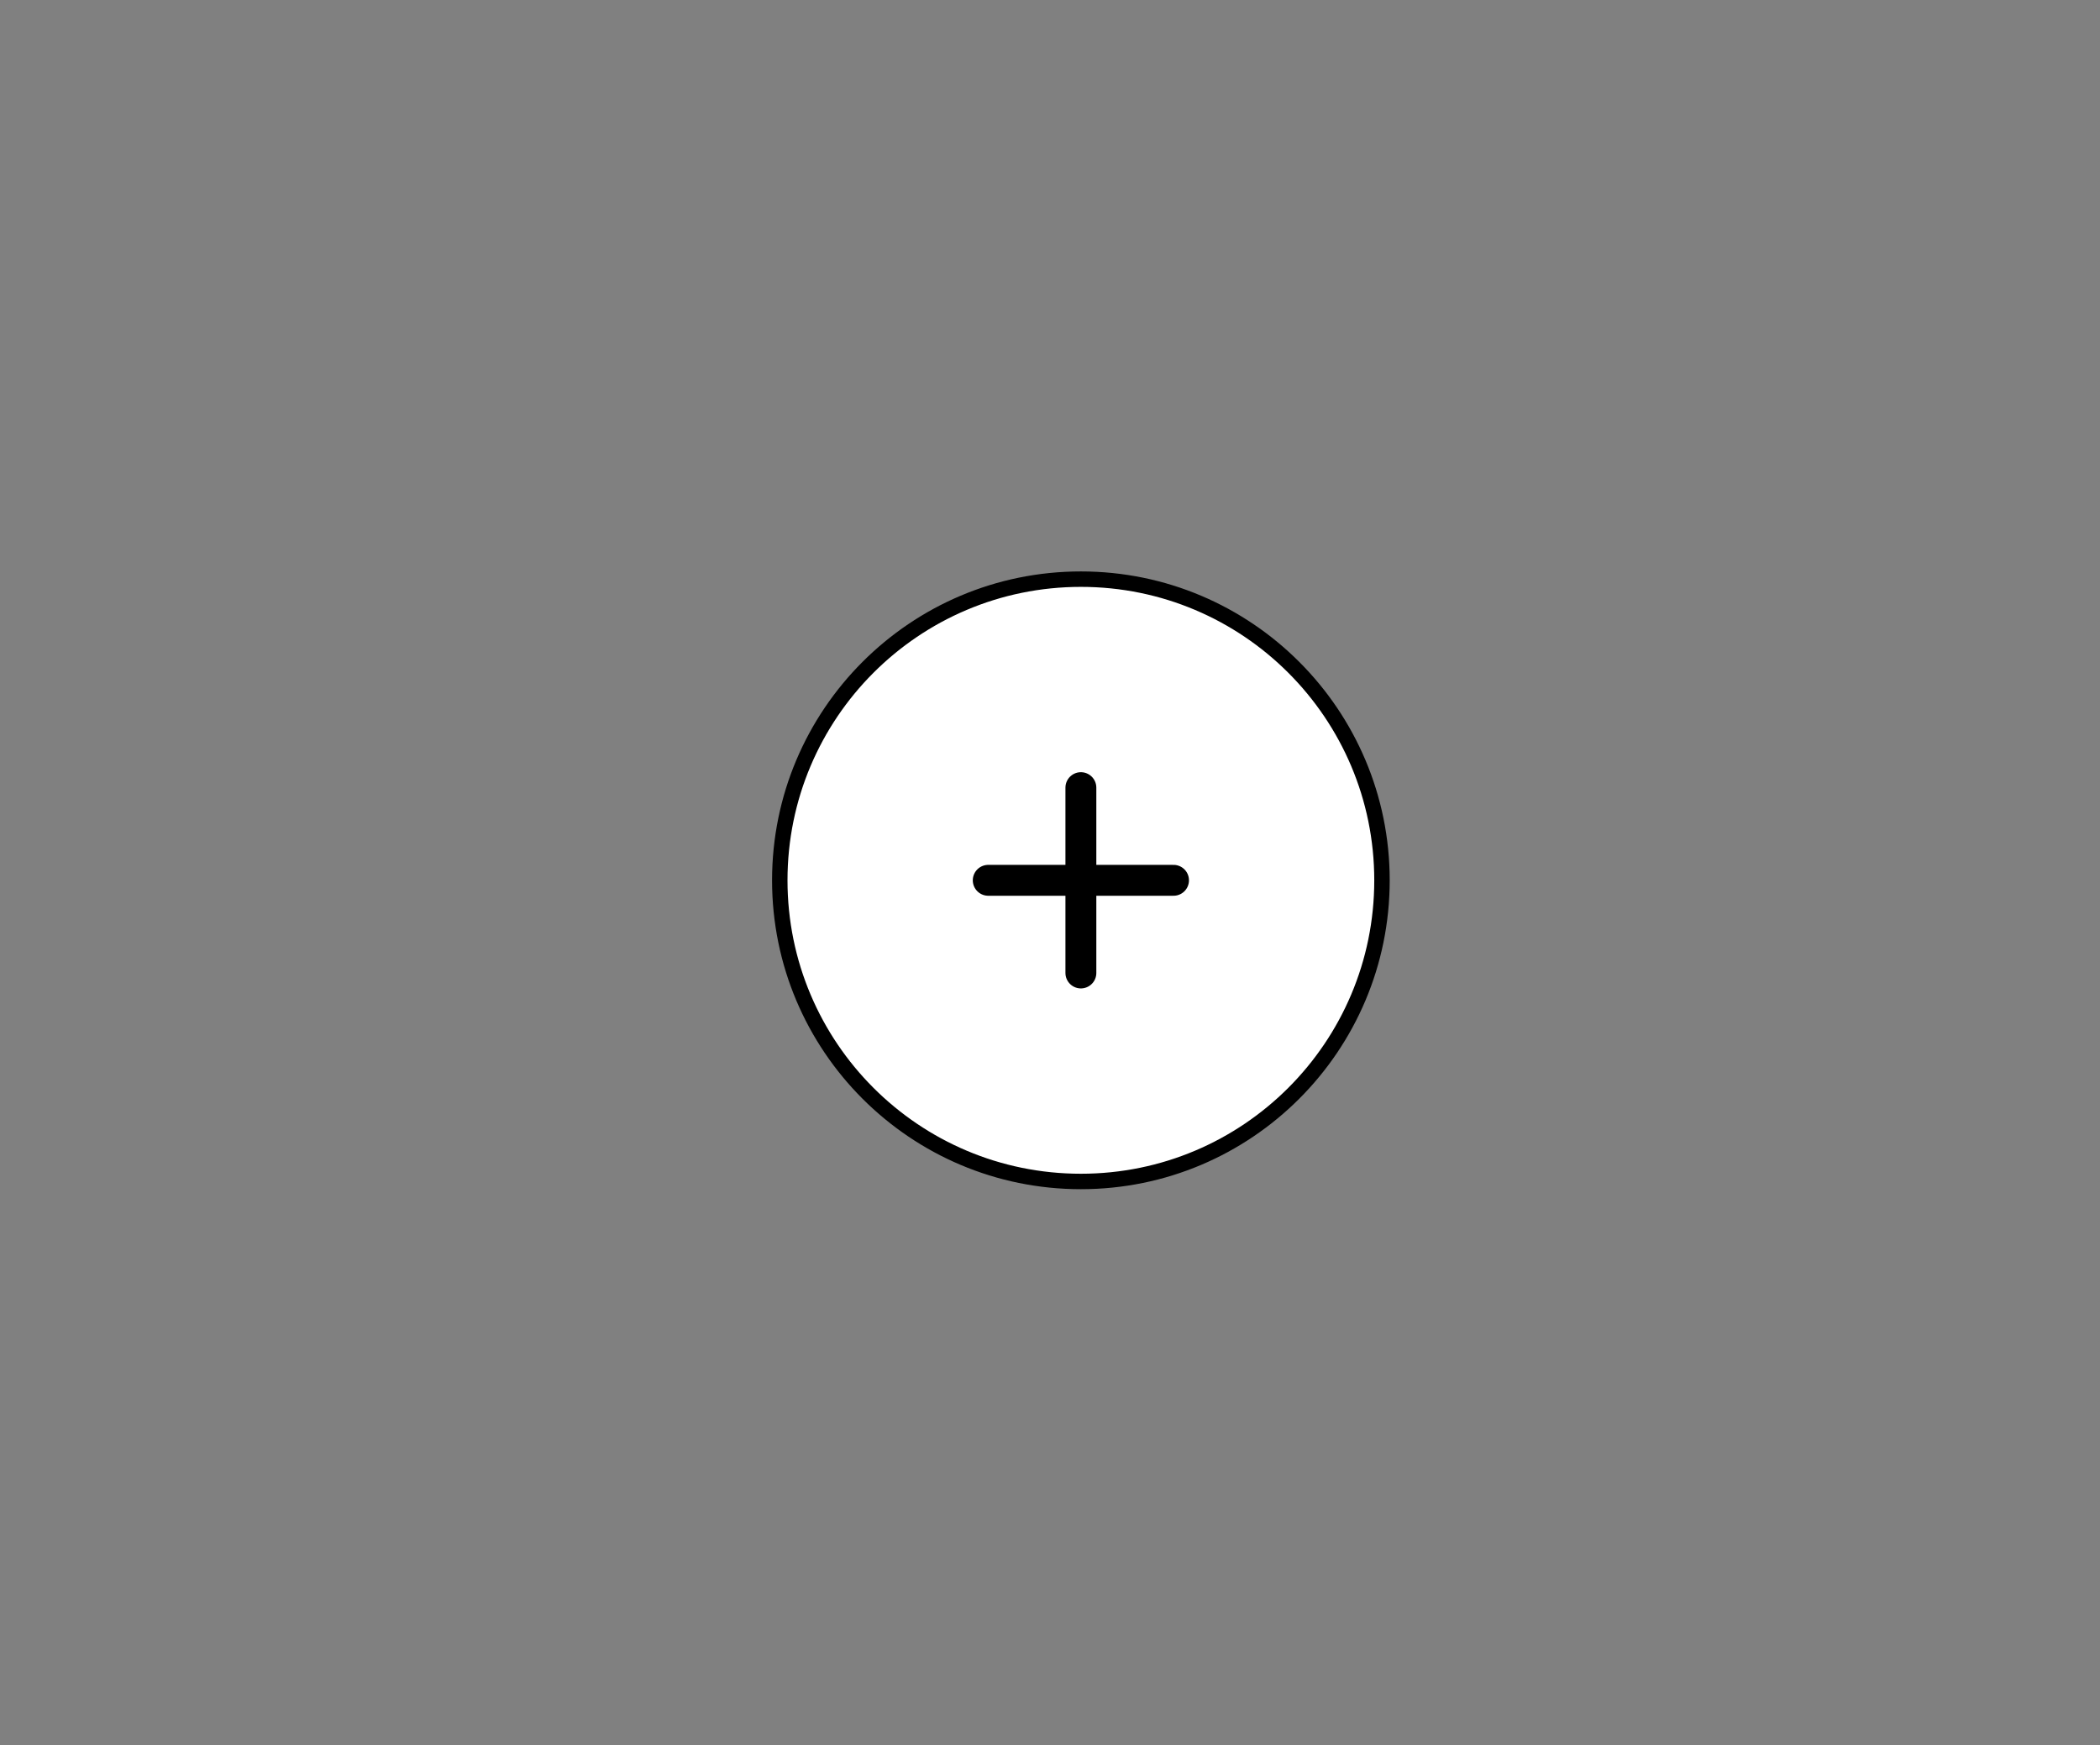 <svg width="136" height="113" viewBox="0 0 136 113" fill="none" xmlns="http://www.w3.org/2000/svg">
<rect x="0" y="0" width="136" height="113" fill="#808080" stroke="none"/>
<path d="M89.5 57C89.5 67.77 80.77 76.5 70 76.5C59.23 76.5 50.5 67.77 50.5 57C50.5 46.23 59.23 37.5 70 37.5C80.77 37.5 89.5 46.23 89.5 57Z" fill="white" stroke="black"/>
<path d="M70 51V63" stroke="black" stroke-width="2" stroke-linecap="round" stroke-linejoin="round"/>
<path d="M64 57H76" stroke="black" stroke-width="2" stroke-linecap="round" stroke-linejoin="round"/>
</svg>
